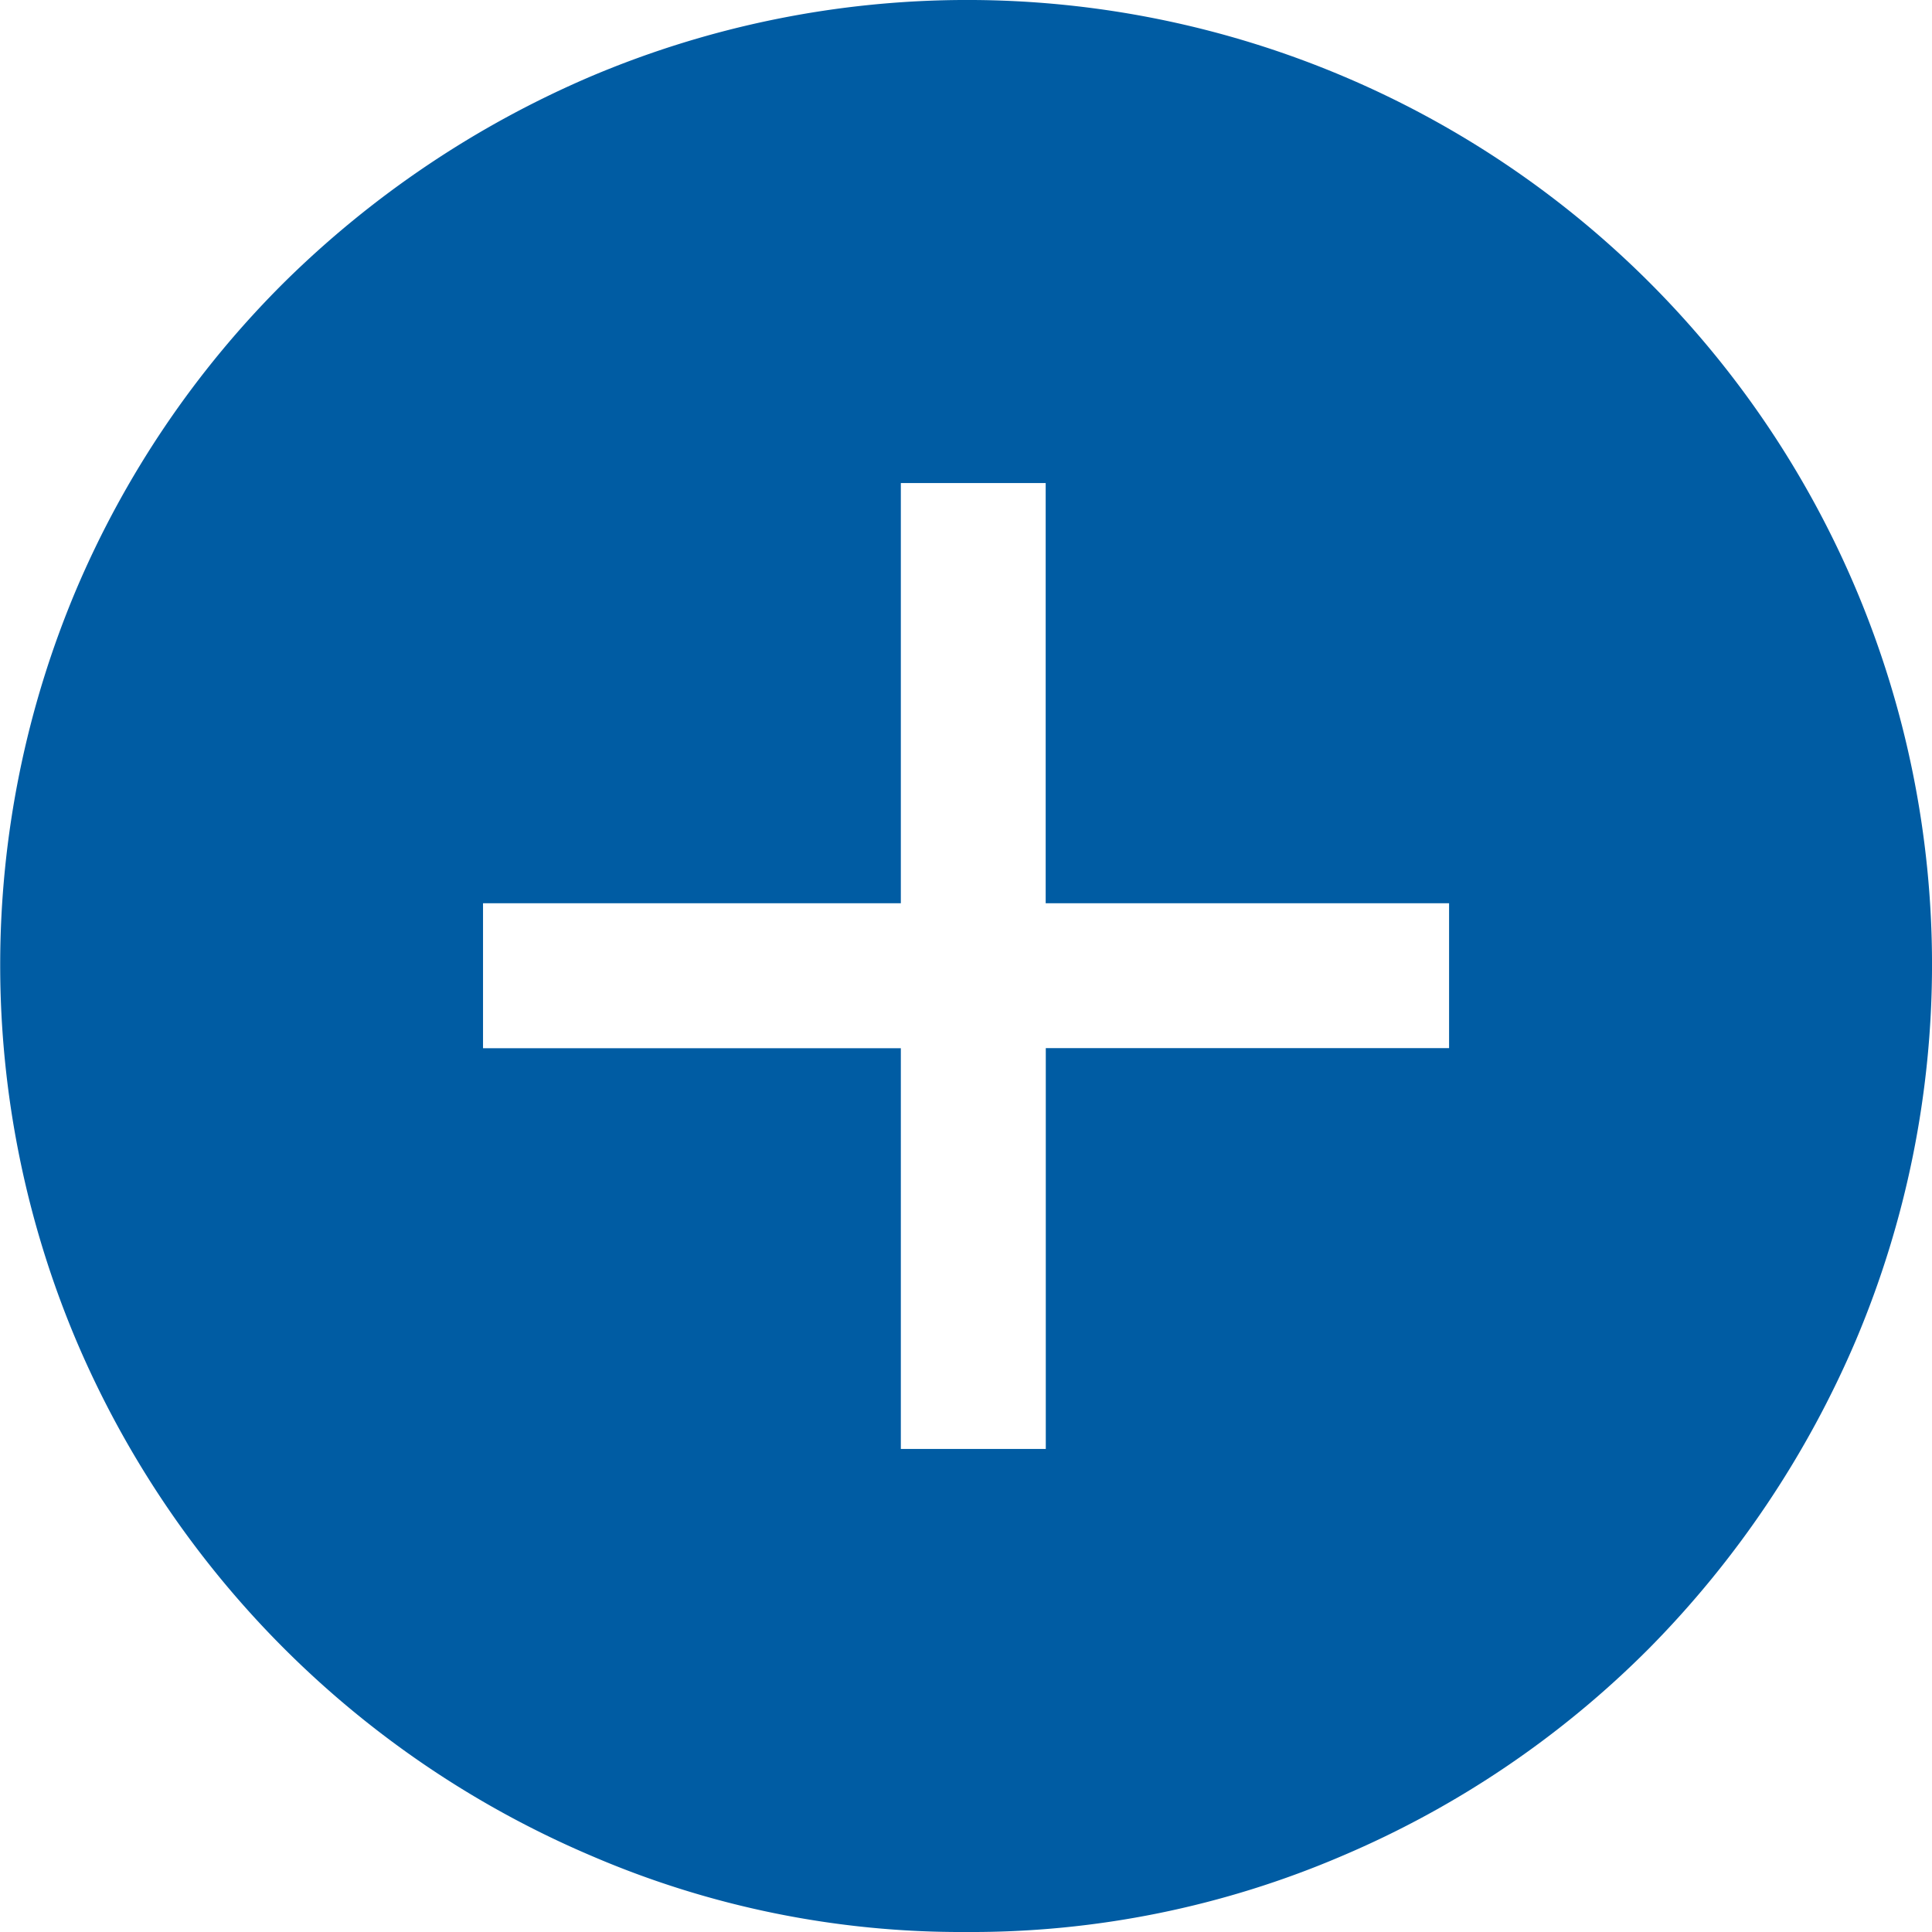 <svg xmlns="http://www.w3.org/2000/svg" width="18.367" height="18.367" viewBox="0 0 18.367 18.367">
  <g id="Add-_enclosed" data-name="Add- enclosed" transform="translate(-79.112 -404.556)">
    <path id="add_circle_FILL1_wght400_GRAD0_opsz48" d="M12.564,17.775h1.378V13.964h3.834V12.587H13.941V8.592H12.564v3.995H8.592v1.378h3.972Zm.62,4.592a8.886,8.886,0,0,1-3.559-.723,9.252,9.252,0,0,1-4.9-4.9,9.173,9.173,0,0,1,0-7.14A9.178,9.178,0,0,1,6.7,6.686,9.414,9.414,0,0,1,9.625,4.723a9.173,9.173,0,0,1,7.14,0A9.169,9.169,0,0,1,21.644,9.6a9.173,9.173,0,0,1,0,7.14,9.414,9.414,0,0,1-1.963,2.927,9.178,9.178,0,0,1-2.916,1.974A8.942,8.942,0,0,1,13.183,22.367Z" transform="translate(75.112 400.556)" fill="#005ca3"/>
  </g>
</svg>
